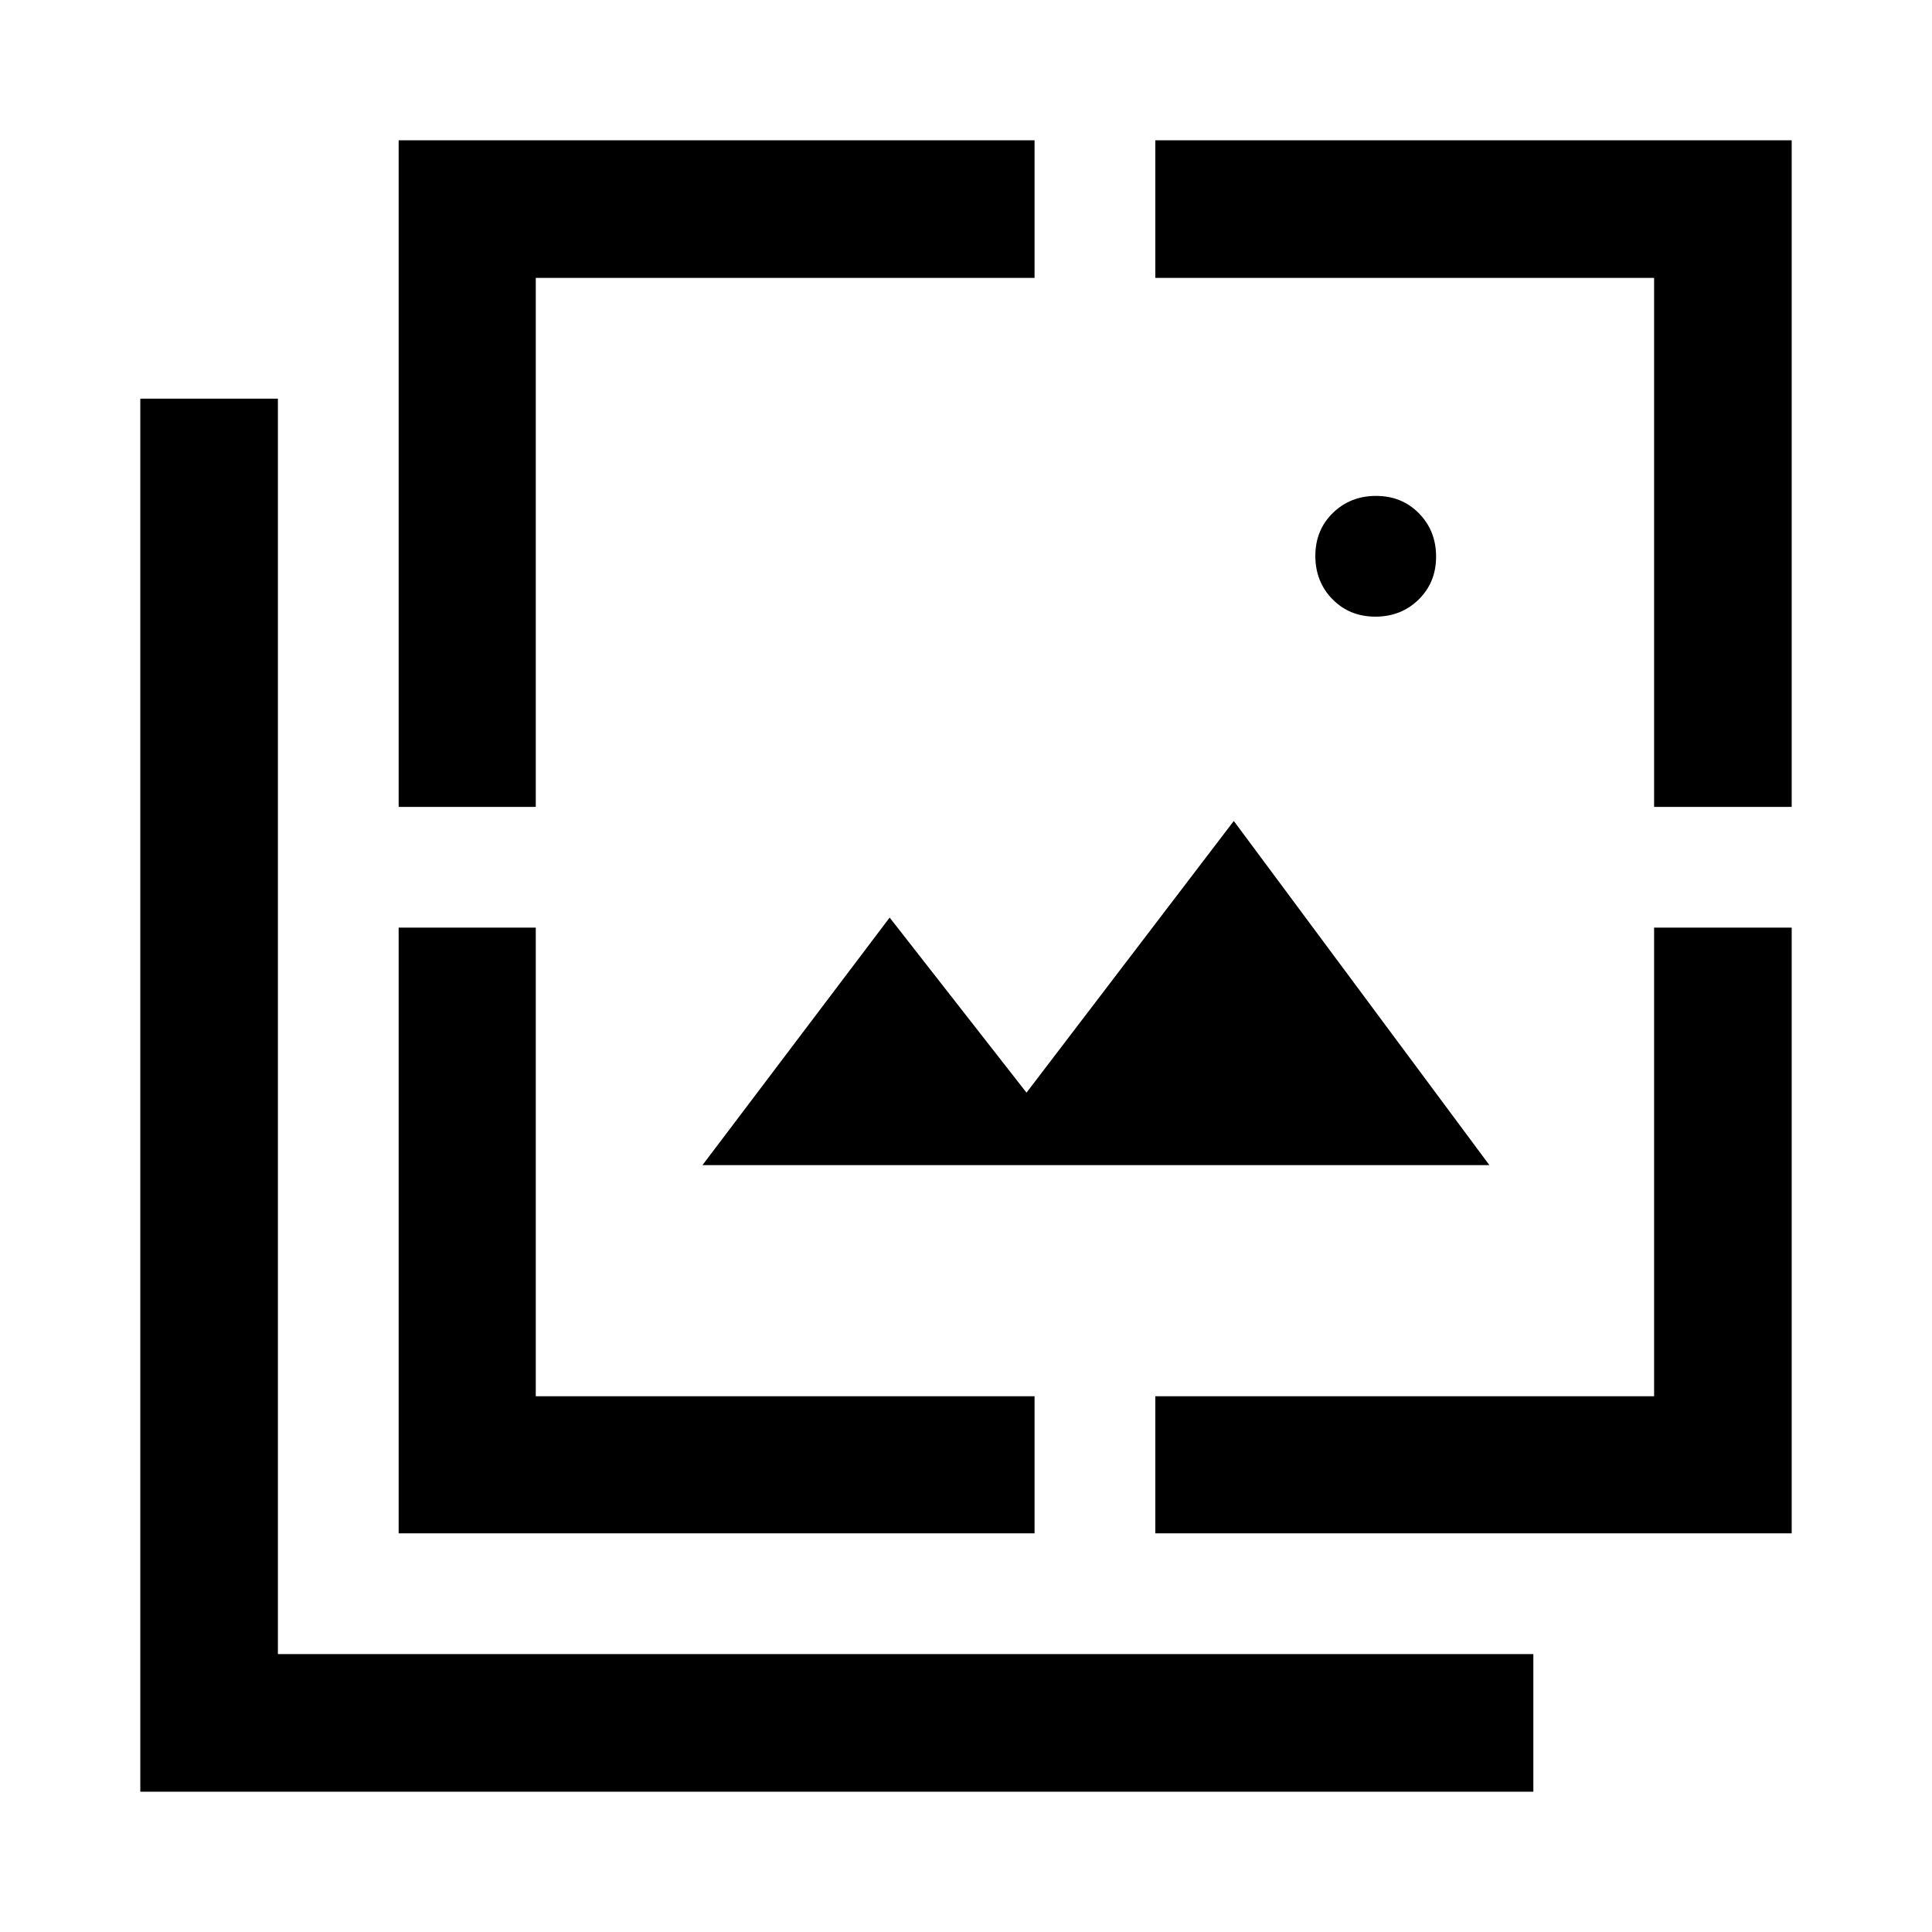 <svg xmlns="http://www.w3.org/2000/svg" height="48" viewBox="0 -960 960 960" width="48"><path d="M683.412-653.587q-12.825 0-21.325-8.675-8.5-8.676-8.5-21.5 0-12.825 8.675-21.325 8.676-8.5 21.5-8.5 12.825 0 21.325 8.675 8.5 8.676 8.5 21.5 0 12.825-8.675 21.325-8.676 8.5-21.5 8.5ZM349.065-381.065l93-123 68 87 103-135 127 171h-391ZM69.717-69.717v-692.196h68.37v623.826h623.826v68.37H69.717Zm128.37-489.348v-331.218h315.978v68.37H266.218v262.848h-68.131Zm0 360.978v-300.978h68.131v232.847h247.847v68.131H198.087Zm375.978 0v-68.131h247.848v-232.847h68.37v300.978H574.065Zm247.848-360.978v-262.848H574.065v-68.37h316.218v331.218h-68.37Z"/></svg>